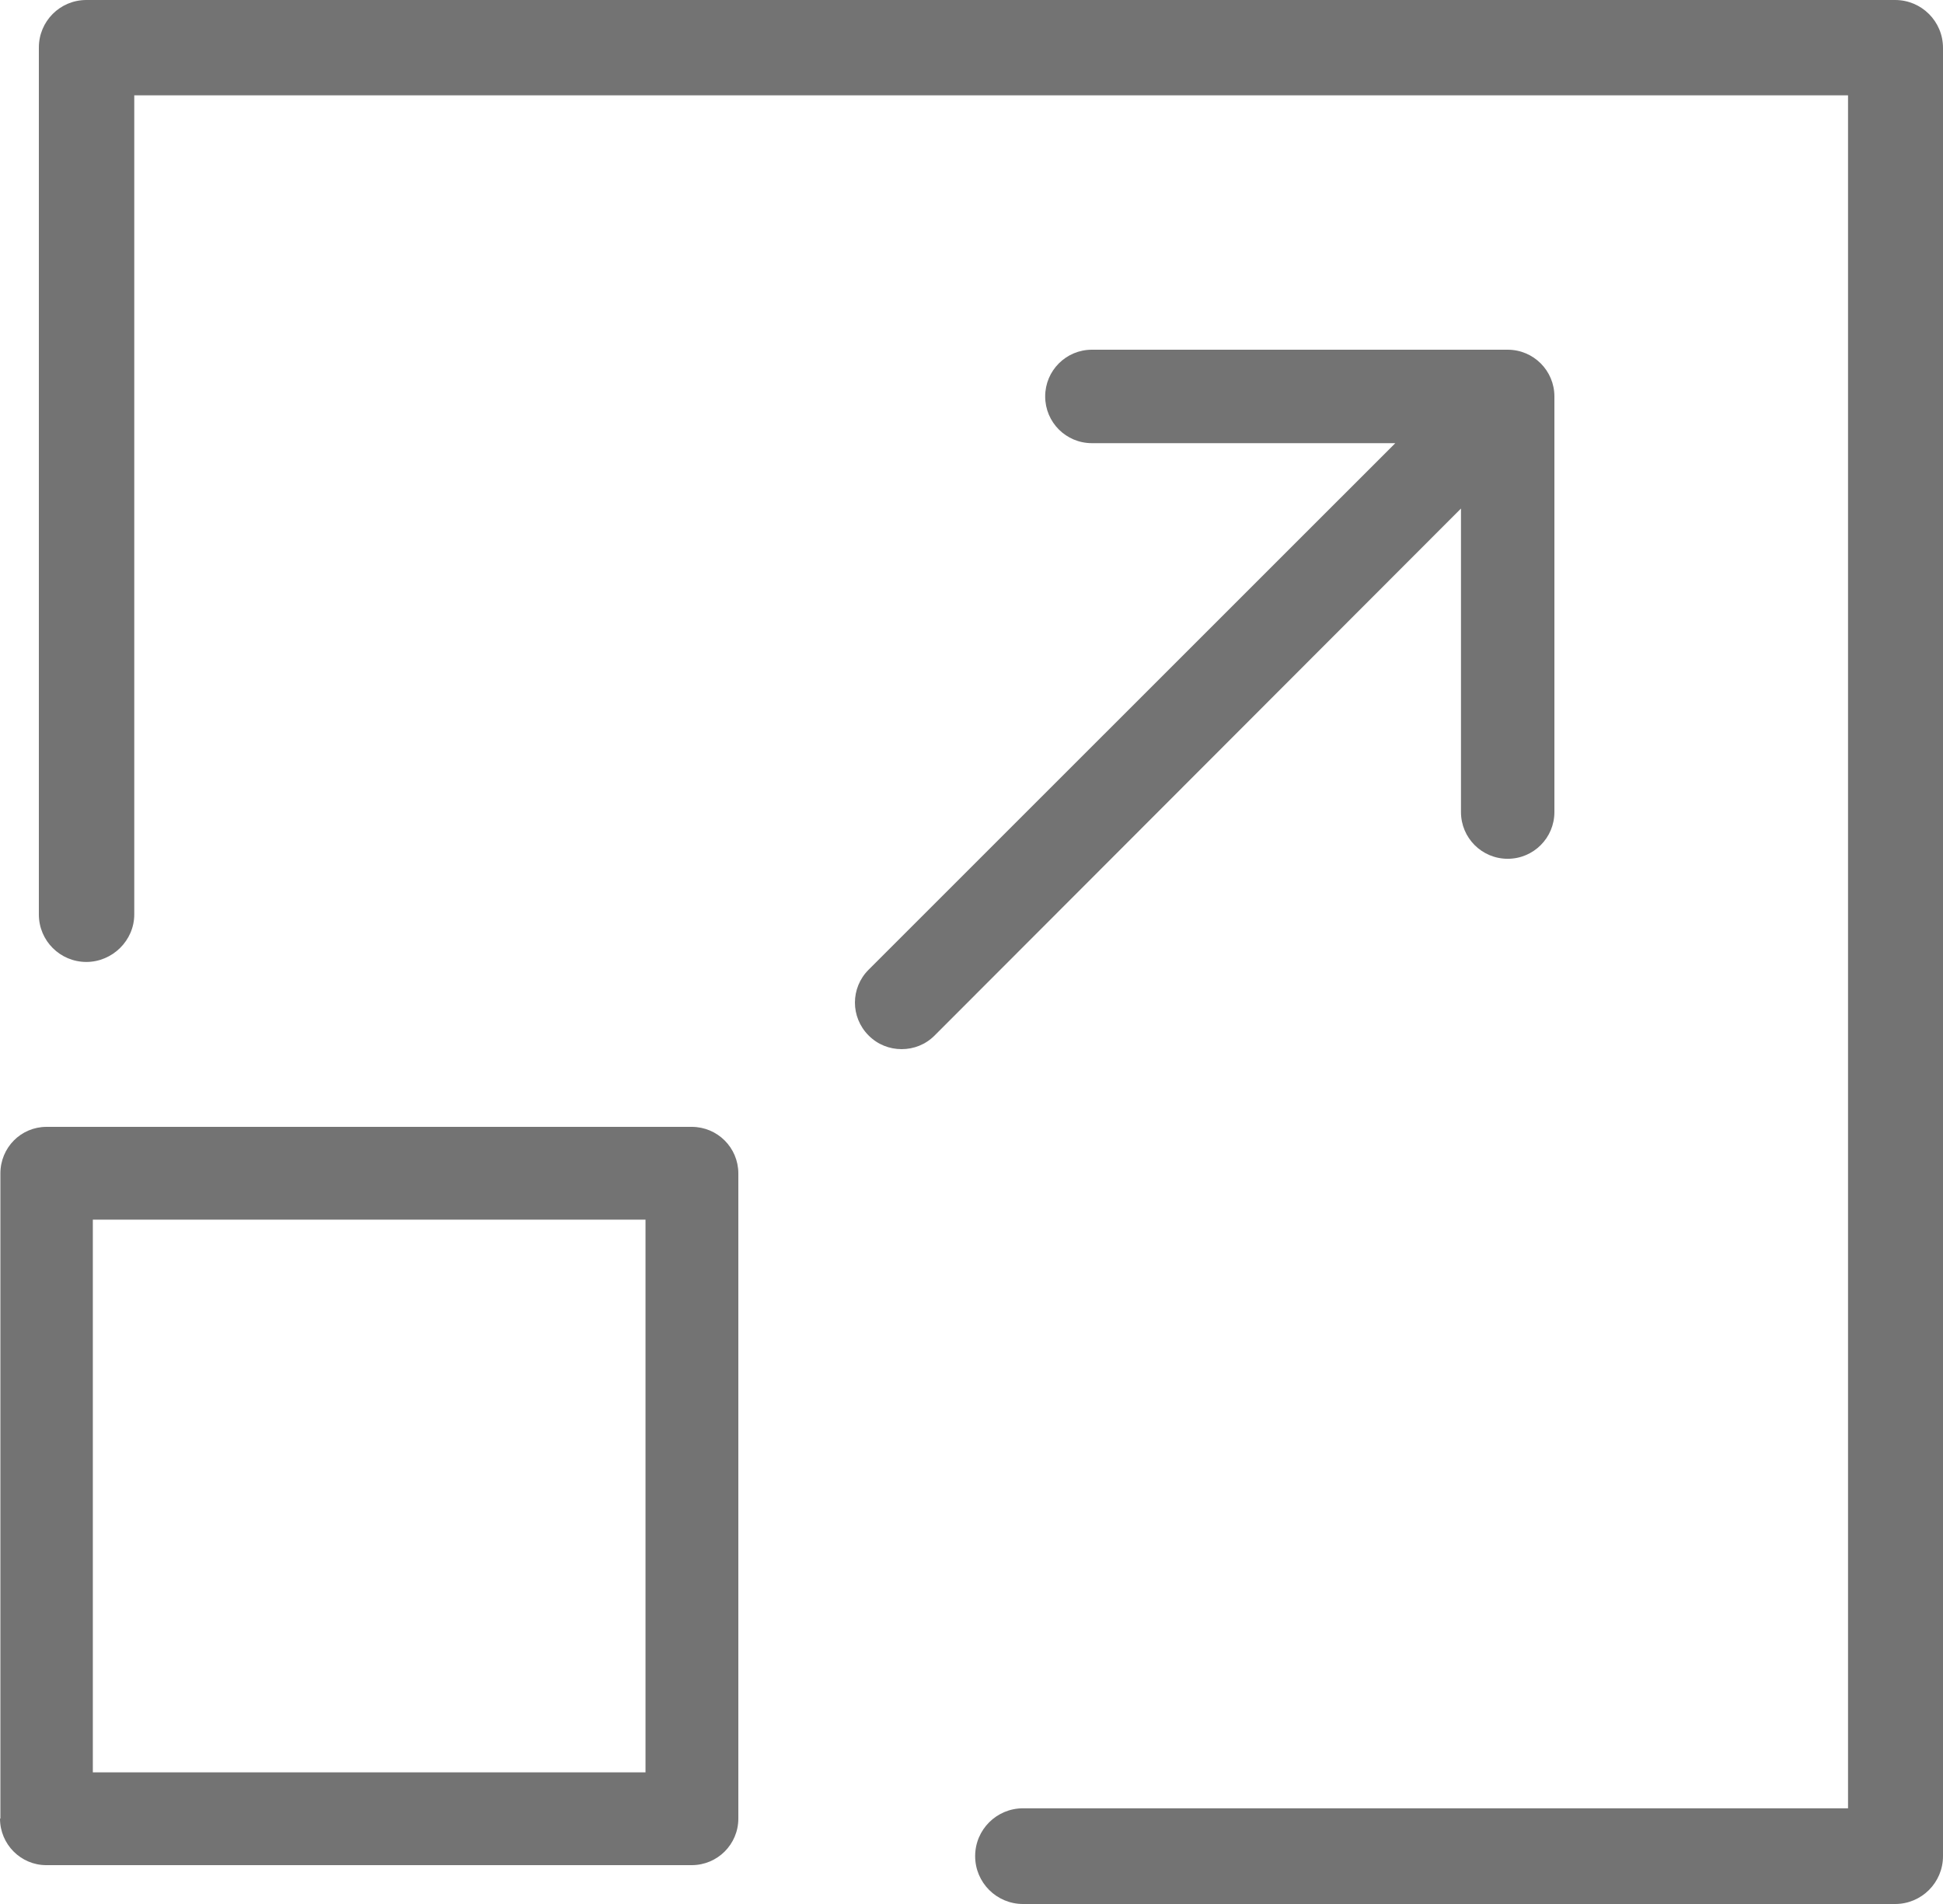 <?xml version="1.0" encoding="UTF-8" standalone="no"?>
<svg width="50px" height="49px" viewBox="0 0 50 49" version="1.1" xmlns="http://www.w3.org/2000/svg" xmlns:xlink="http://www.w3.org/1999/xlink">
    <!-- Generator: Sketch 43.1 (39012) - http://www.bohemiancoding.com/sketch -->
    <title>Group 46</title>
    <desc>Created with Sketch.</desc>
    <defs></defs>
    <g id="Page-1" stroke="none" stroke-width="1" fill="none" fill-rule="evenodd">
        <g id="Group-46" fill="#737373">
            <path d="M48.768,0 L2.222,0 C1.541,0 1,0.551 1,1.222 L1,23.534 C1,24.215 1.551,24.756 2.222,24.756 C2.894,24.756 3.455,24.204 3.455,23.534 L3.455,2.454 L47.556,2.454 L47.556,46.537 L26.327,46.537 C25.645,46.537 25.094,47.087 25.094,47.768 C25.094,48.449 25.645,49 26.327,49 L48.768,49 C49.449,49 50,48.449 50,47.768 L50,1.232 C50,0.551 49.449,0 48.768,0 Z" id="Fill-1"></path>
            <path d="M0,46.801 C0,47.464 0.536,48 1.19,48 L17.8,48 C18.464,48 19,47.464 19,46.801 L19,30.199 C19,29.536 18.464,29 17.8,29 L1.199,29 C0.536,29 0.01,29.536 0.01,30.199 L0.01,46.801 L0,46.801 Z M2.389,45.612 L16.611,45.612 L16.611,31.388 L2.389,31.388 L2.389,45.612 Z" id="Fill-3"></path>
            <path d="M22.352,26.648 C22.586,26.883 22.889,27 23.202,27 C23.515,27 23.818,26.883 24.052,26.648 L37.596,13.087 L37.596,20.899 C37.596,21.564 38.133,22.101 38.798,22.101 C39.462,22.101 40,21.564 40,20.899 L40,10.202 C40,9.538 39.462,9 38.798,9 L28.098,9 C27.433,9 26.896,9.538 26.896,10.202 C26.896,10.868 27.433,11.405 28.098,11.405 L35.906,11.405 L22.352,24.956 C21.883,25.425 21.883,26.178 22.352,26.648 Z" id="Fill-5"></path>
        </g>
    </g>
</svg>